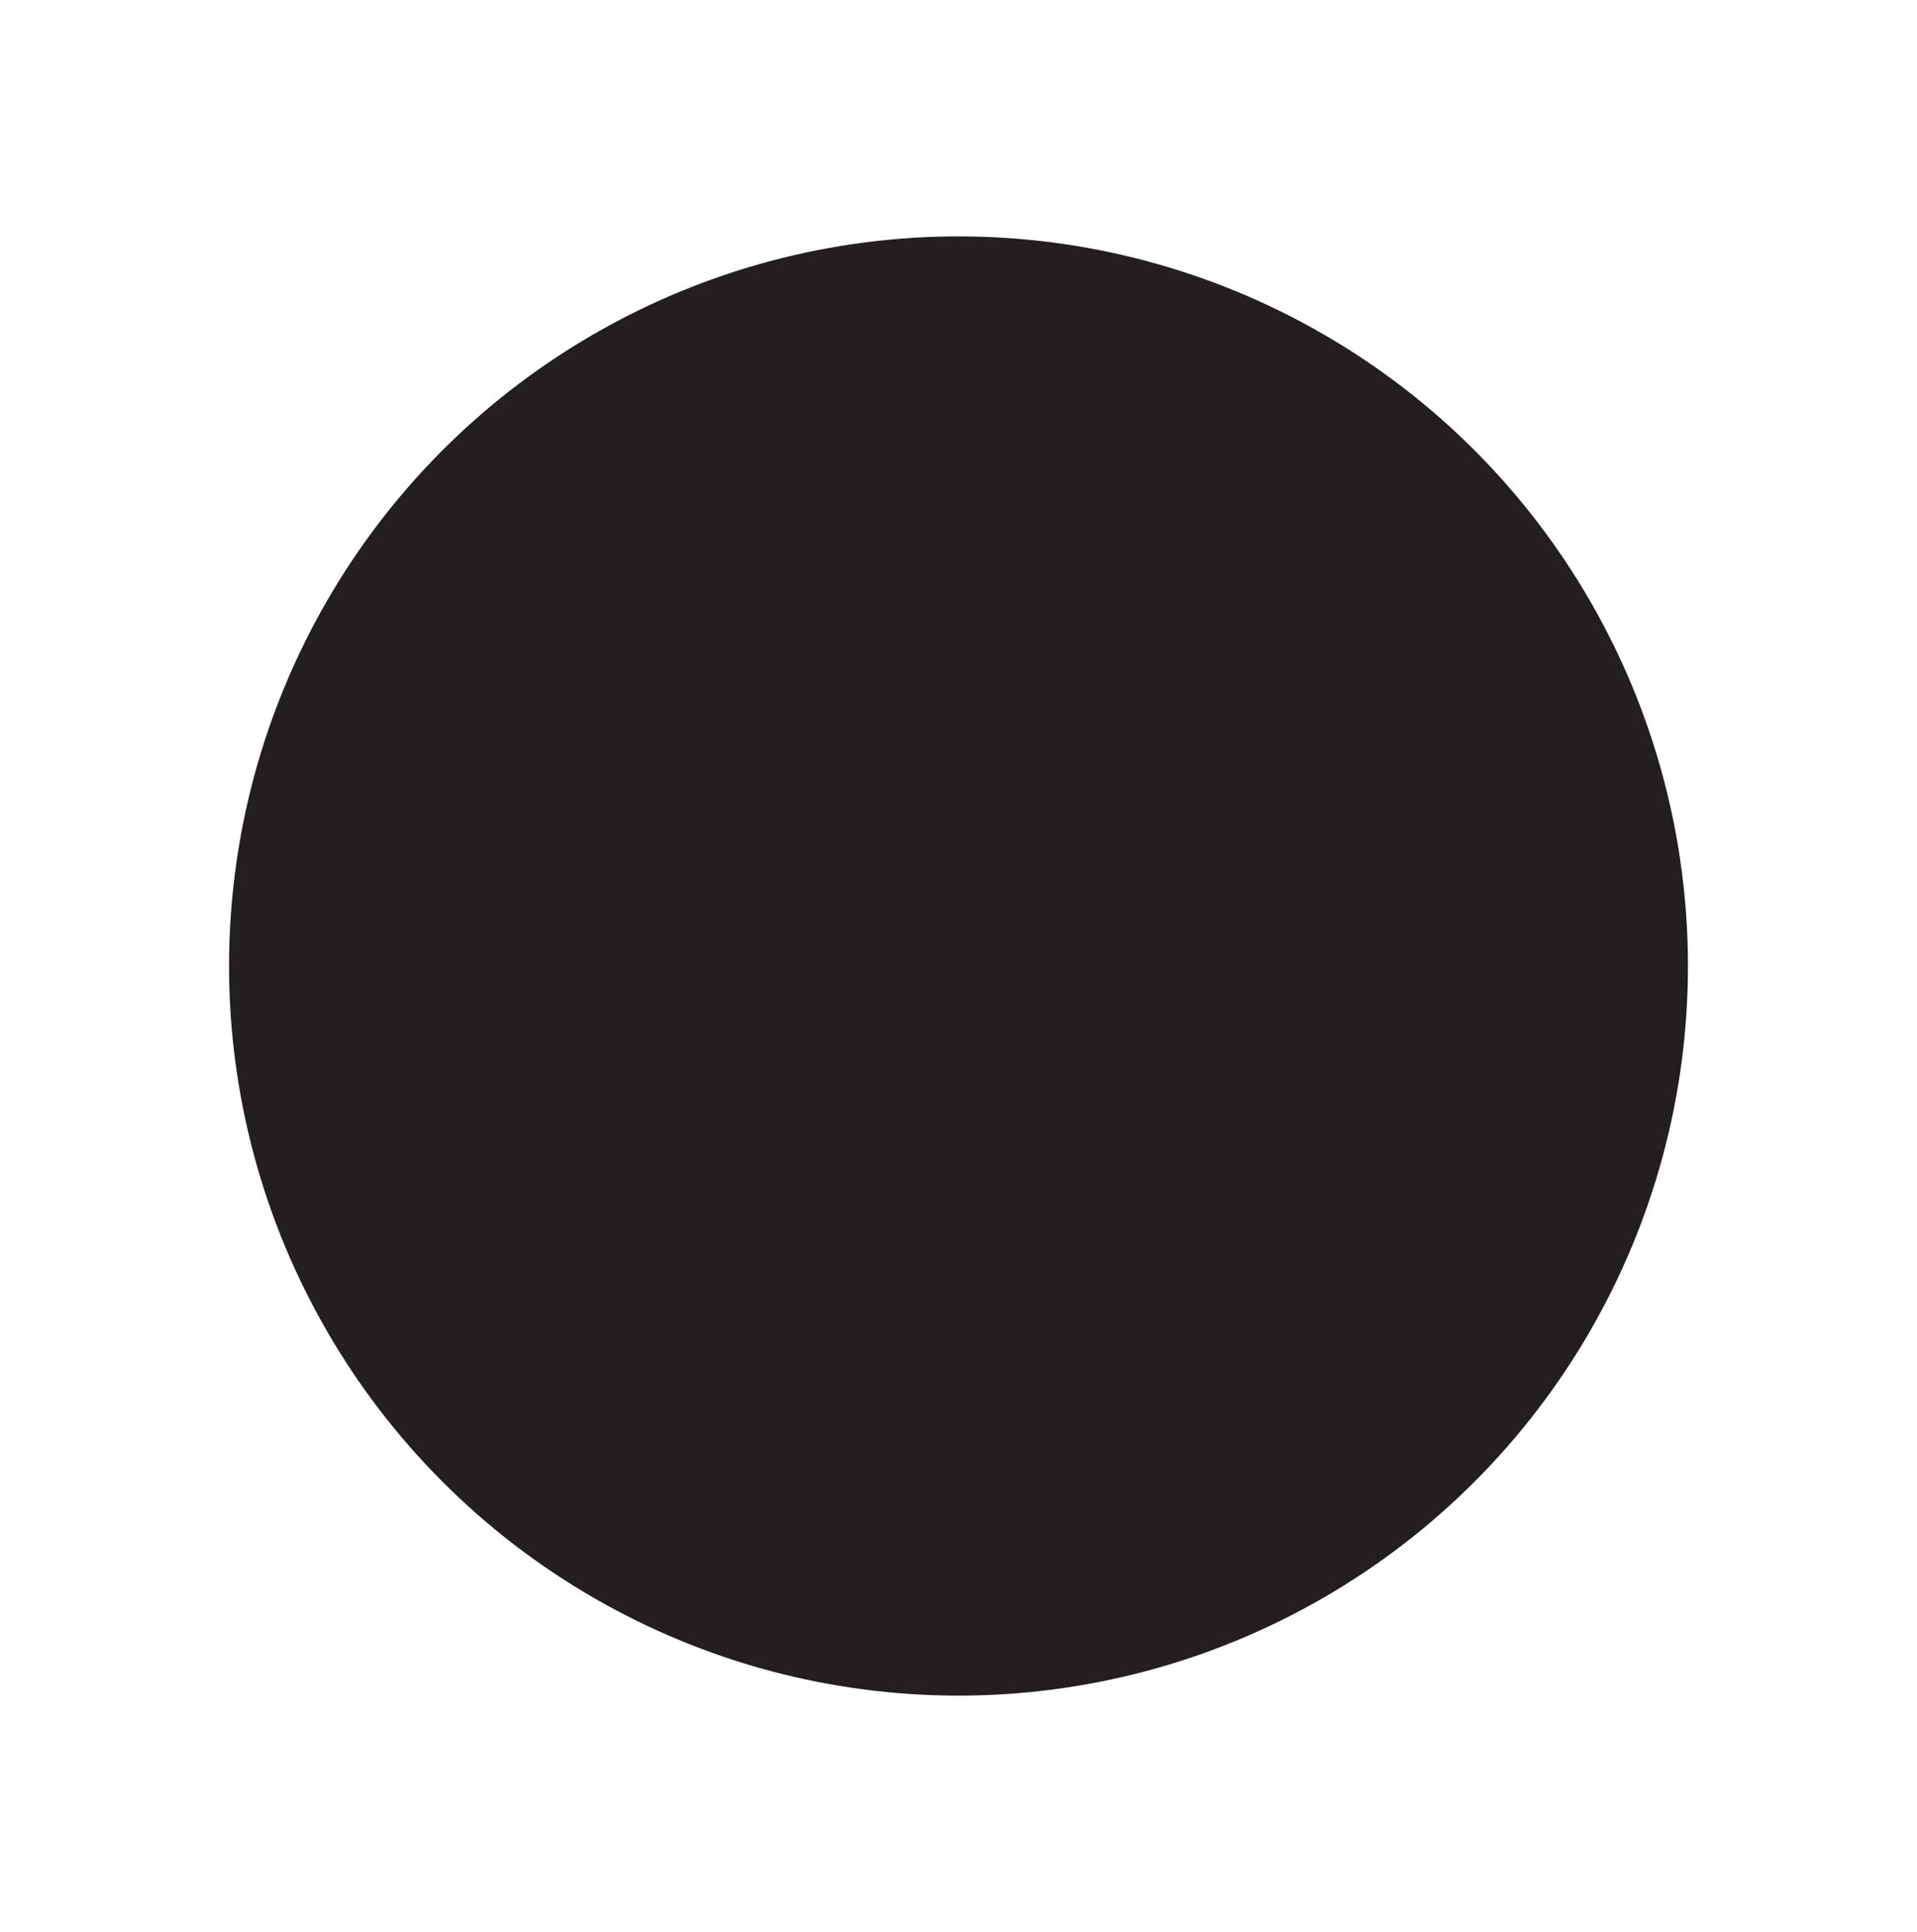 <?xml version="1.0" encoding="utf-8"?>
<!-- Generator: Adobe Illustrator 23.0.1, SVG Export Plug-In . SVG Version: 6.00 Build 0)  -->
<svg version="1.1" id="Layer_1" xmlns="http://www.w3.org/2000/svg" xmlns:xlink="http://www.w3.org/1999/xlink" x="10px" y="10px"
	 viewBox="0 0 26.28 26.48" style="enable-background:new 0 0 26.28 26.48;" xml:space="preserve">
<style type="text/css">
	.st0{fill:#231F20;}
</style>
<circle class="st0" cx="13.14" cy="13.24" r="10"/>
</svg>
